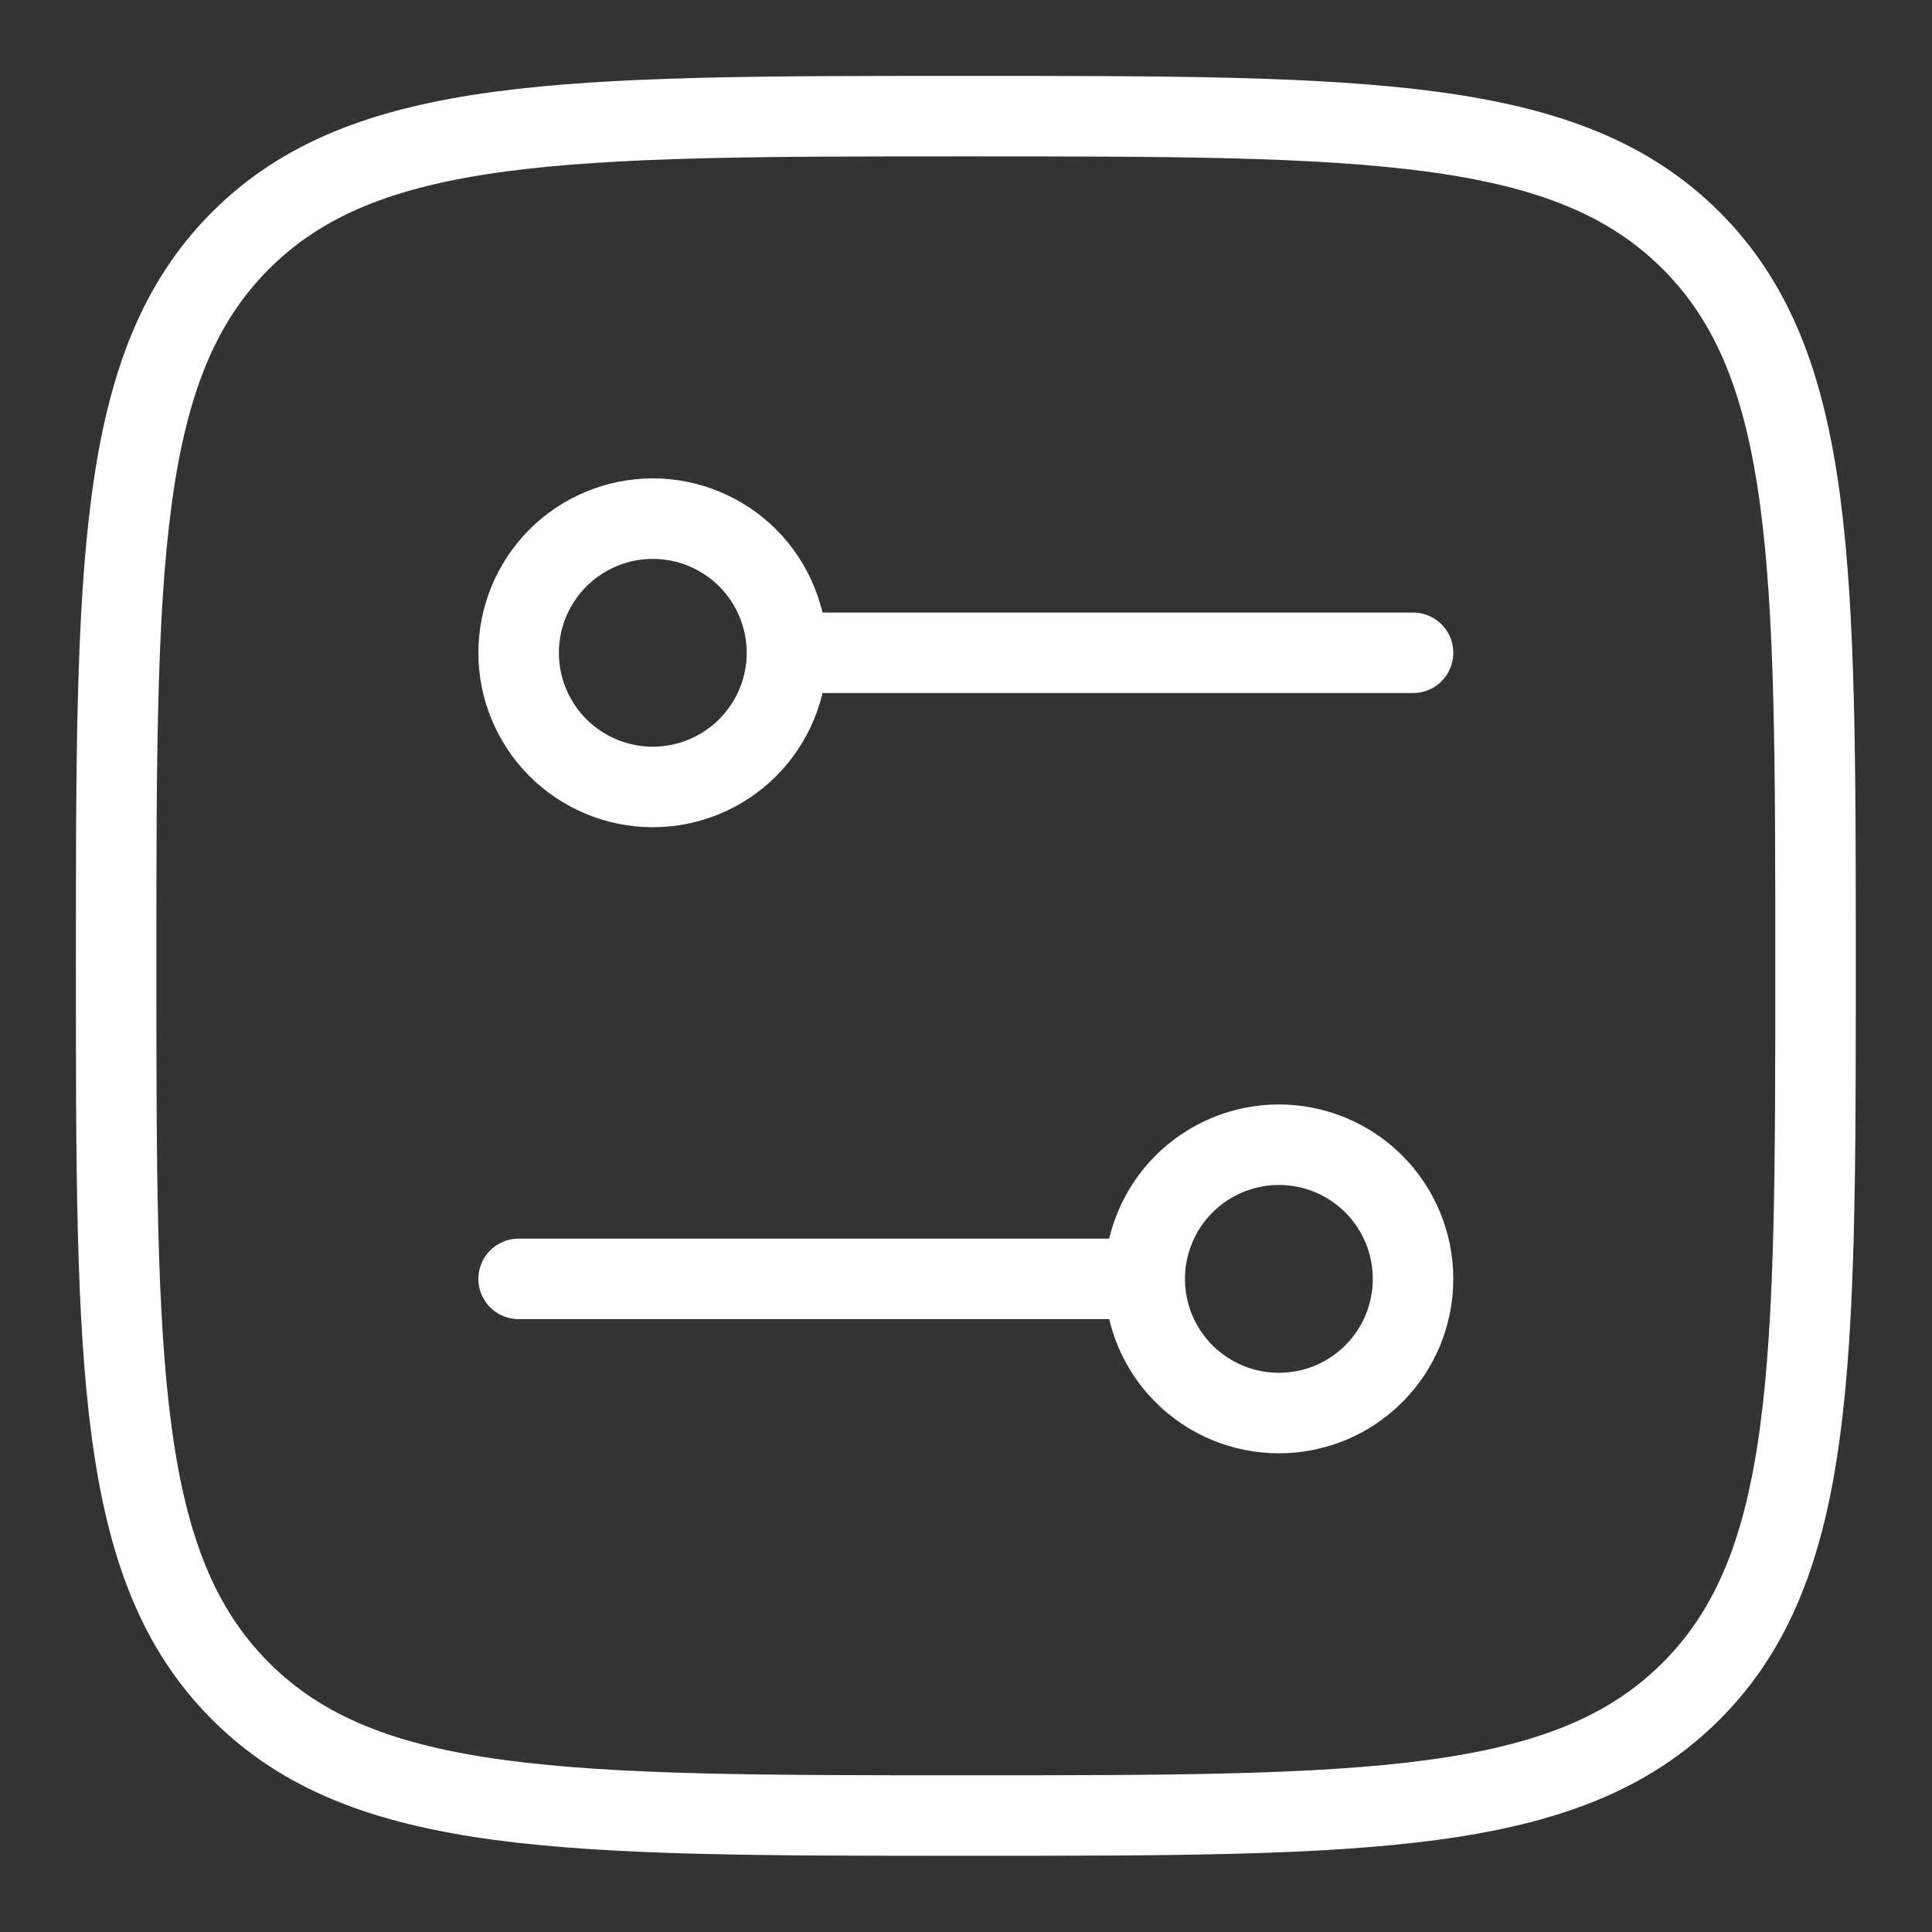 <svg width="18" height="18" viewBox="0 0 18 18" fill="none" xmlns="http://www.w3.org/2000/svg">
<rect x="0" y="0" width="18" height="18" fill="#333333" stroke="none"/>
<path d="M7.332 6.082C7.332 5.751 7.2 5.433 6.966 5.198C6.731 4.964 6.414 4.832 6.082 4.832C5.751 4.832 5.433 4.964 5.198 5.198C4.964 5.433 4.832 5.751 4.832 6.082C4.832 6.414 4.964 6.731 5.198 6.966C5.433 7.2 5.751 7.332 6.082 7.332C6.414 7.332 6.731 7.2 6.966 6.966C7.2 6.731 7.332 6.414 7.332 6.082ZM7.332 6.082H13.165M10.665 11.915C10.665 11.584 10.797 11.266 11.031 11.031C11.266 10.797 11.584 10.665 11.915 10.665C12.247 10.665 12.565 10.797 12.799 11.031C13.034 11.266 13.165 11.584 13.165 11.915C13.165 12.247 13.034 12.565 12.799 12.799C12.565 13.034 12.247 13.165 11.915 13.165C11.584 13.165 11.266 13.034 11.031 12.799C10.797 12.565 10.665 12.247 10.665 11.915ZM10.665 11.915H4.832M1.082 8.999C1.082 5.267 1.082 3.4 2.241 2.241C3.4 1.082 5.266 1.082 8.999 1.082C12.73 1.082 14.597 1.082 15.756 2.241C16.915 3.4 16.915 5.266 16.915 8.999C16.915 12.73 16.915 14.597 15.756 15.756C14.597 16.915 12.731 16.915 8.999 16.915C5.267 16.915 3.4 16.915 2.241 15.756C1.082 14.597 1.082 12.731 1.082 8.999Z" stroke="white" stroke-width="0.75" stroke-linecap="round" stroke-linejoin="round"/>
</svg>
